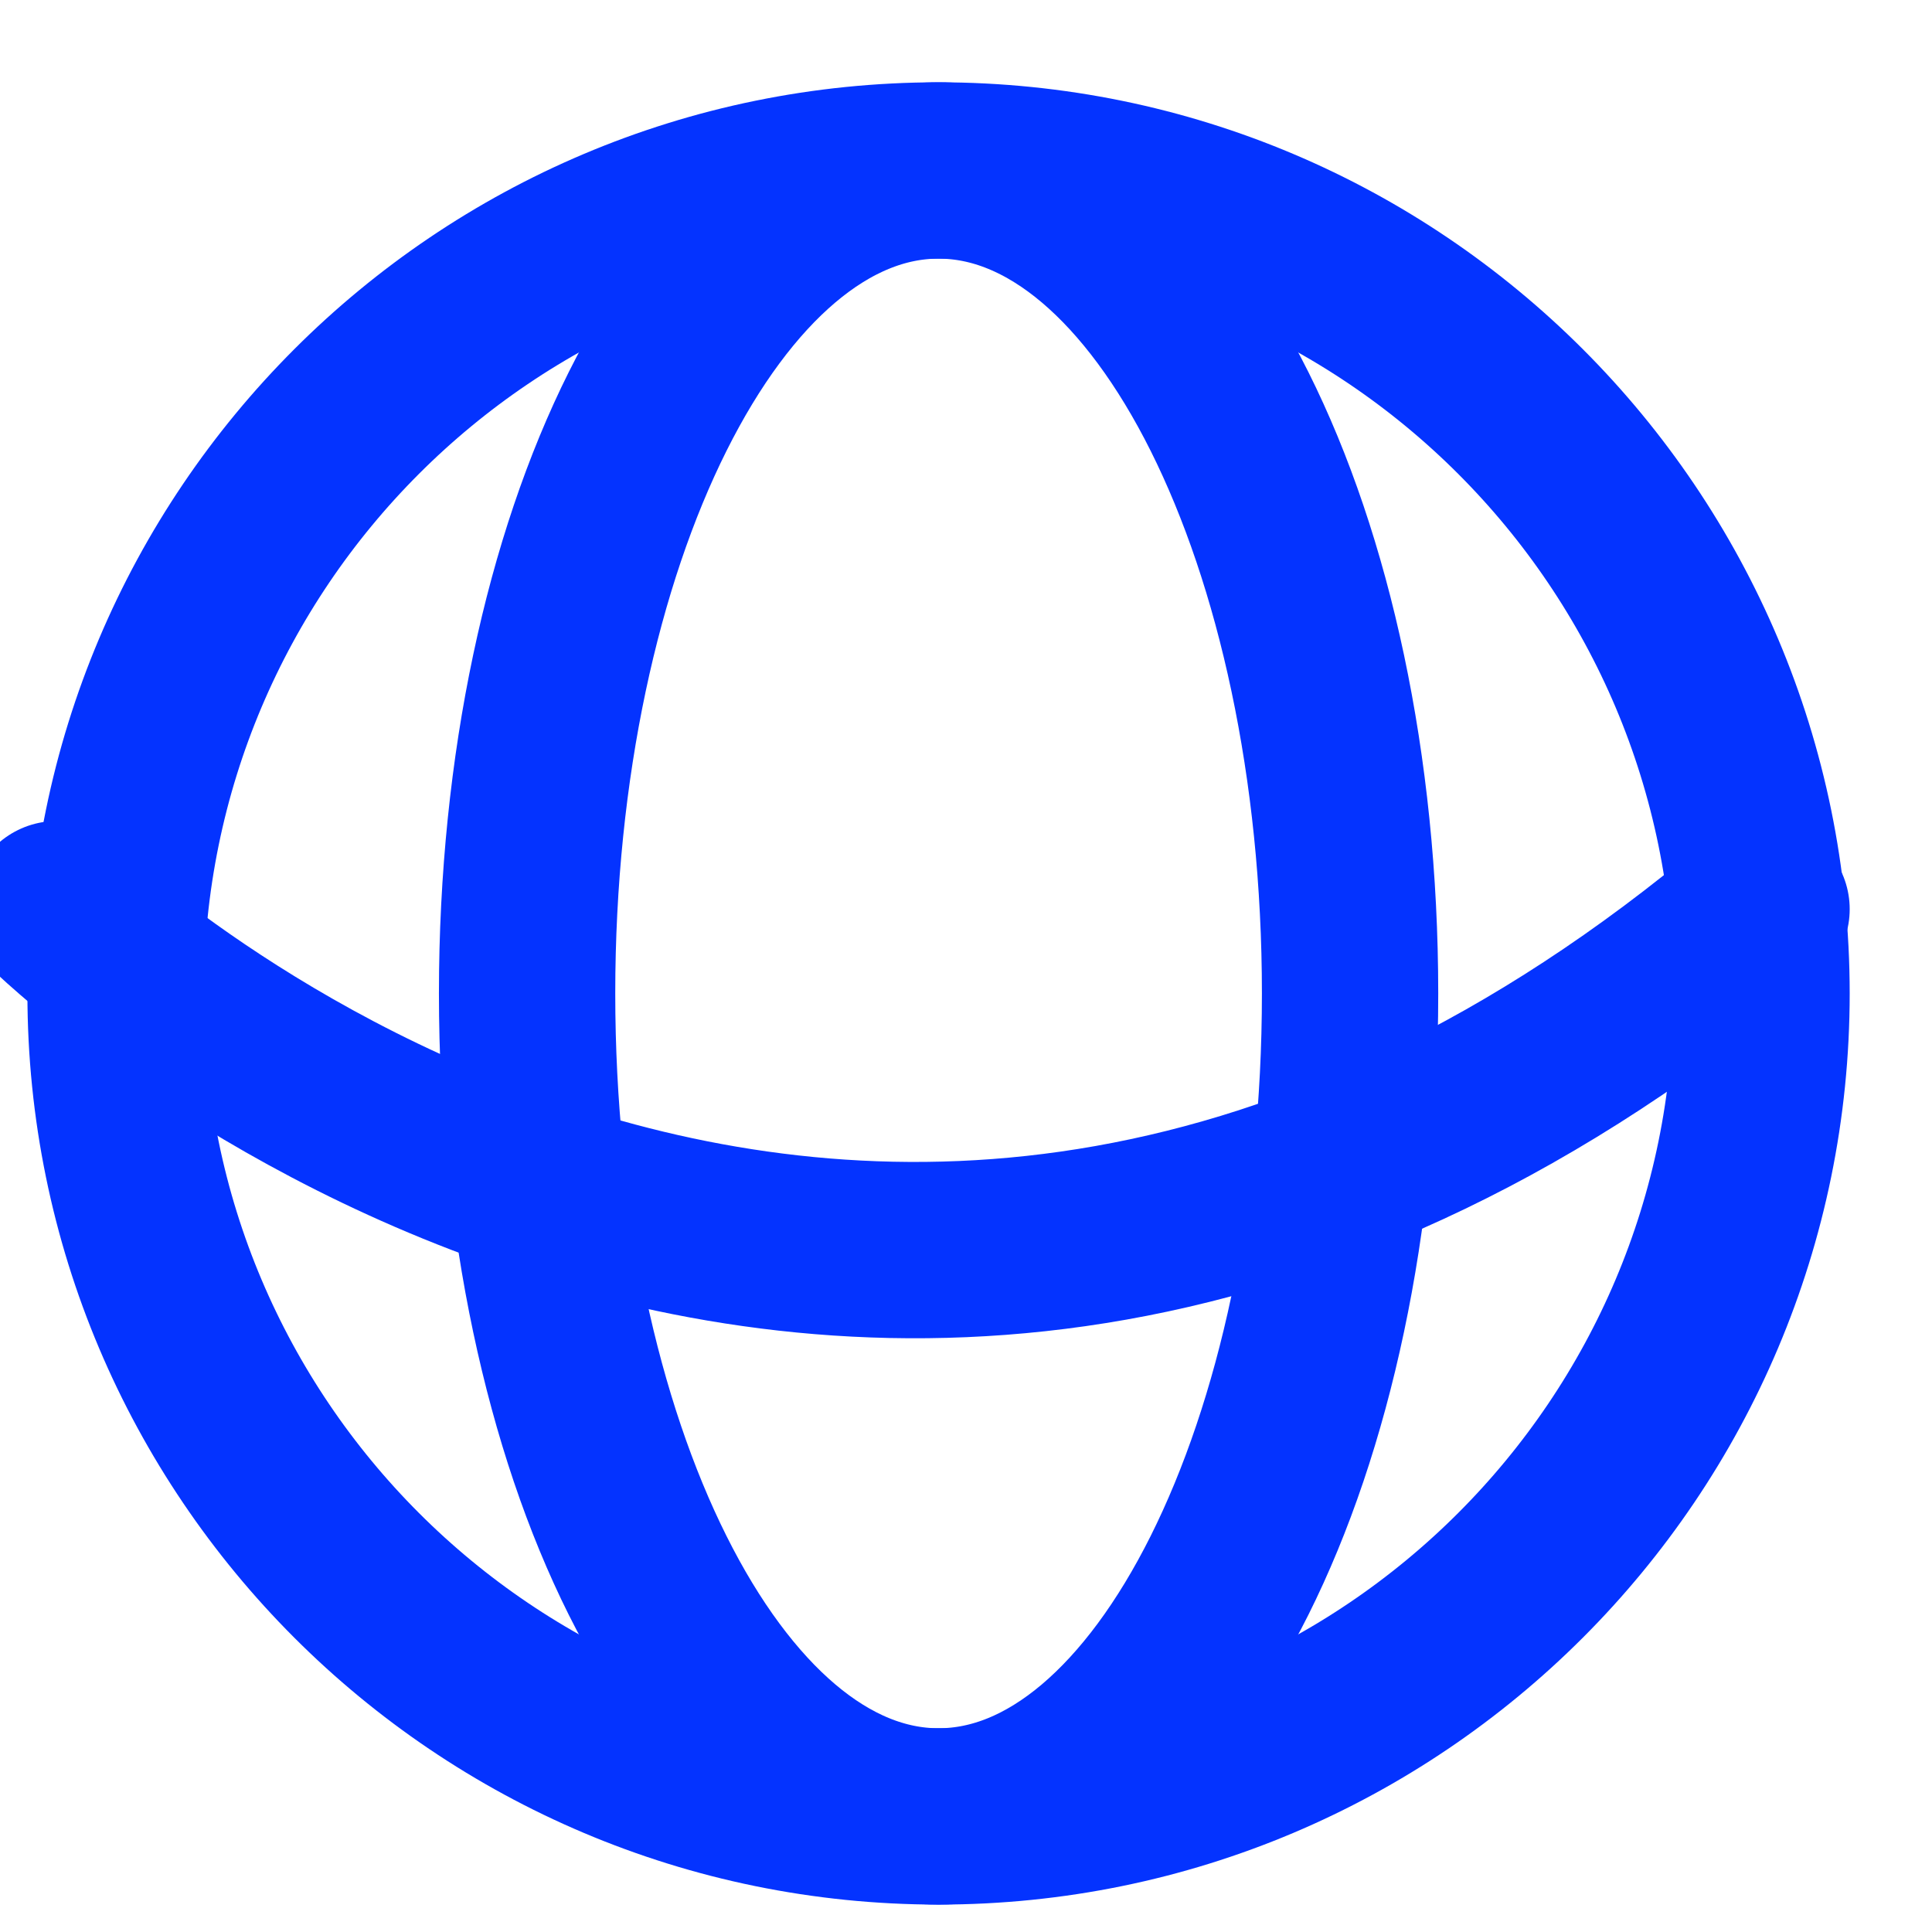 <?xml version="1.0" encoding="UTF-8"?>
<svg width="34px" height="34px" viewBox="0 0 34 34" xmlns="http://www.w3.org/2000/svg" xmlns:xlink="http://www.w3.org/1999/xlink" version="1.1">
 <!-- Generated by Pixelmator Pro 2.2 -->
 <g id="New-Group-copiar">
  <path id="Traçado-copiar" d="M1 16 C1 16 14.976 29.5 31 16" fill="none" stroke="#0433ff" stroke-width="3.103" stroke-opacity="1" stroke-linejoin="round" stroke-linecap="round"/>
  <path id="Elipse" d="M23.759 17.483 C23.759 9.484 20.517 3 16.517 3 12.518 3 9.276 9.484 9.276 17.483 9.276 25.481 12.518 31.966 16.517 31.966 20.517 31.966 23.759 25.481 23.759 17.483 Z" fill="none" stroke="#0433ff" stroke-width="3.103" stroke-opacity="1" stroke-linejoin="round" stroke-linecap="round"/>
  <path id="Elipse-copiar" d="M31 17.483 C31 9.484 24.516 3 16.517 3 8.519 3 2.034 9.484 2.034 17.483 2.034 25.481 8.519 31.966 16.517 31.966 24.516 31.966 31 25.481 31 17.483 Z" fill="none" stroke="#0433ff" stroke-width="3.103" stroke-opacity="1" stroke-linejoin="round" stroke-linecap="round"/>
 </g>
</svg>
